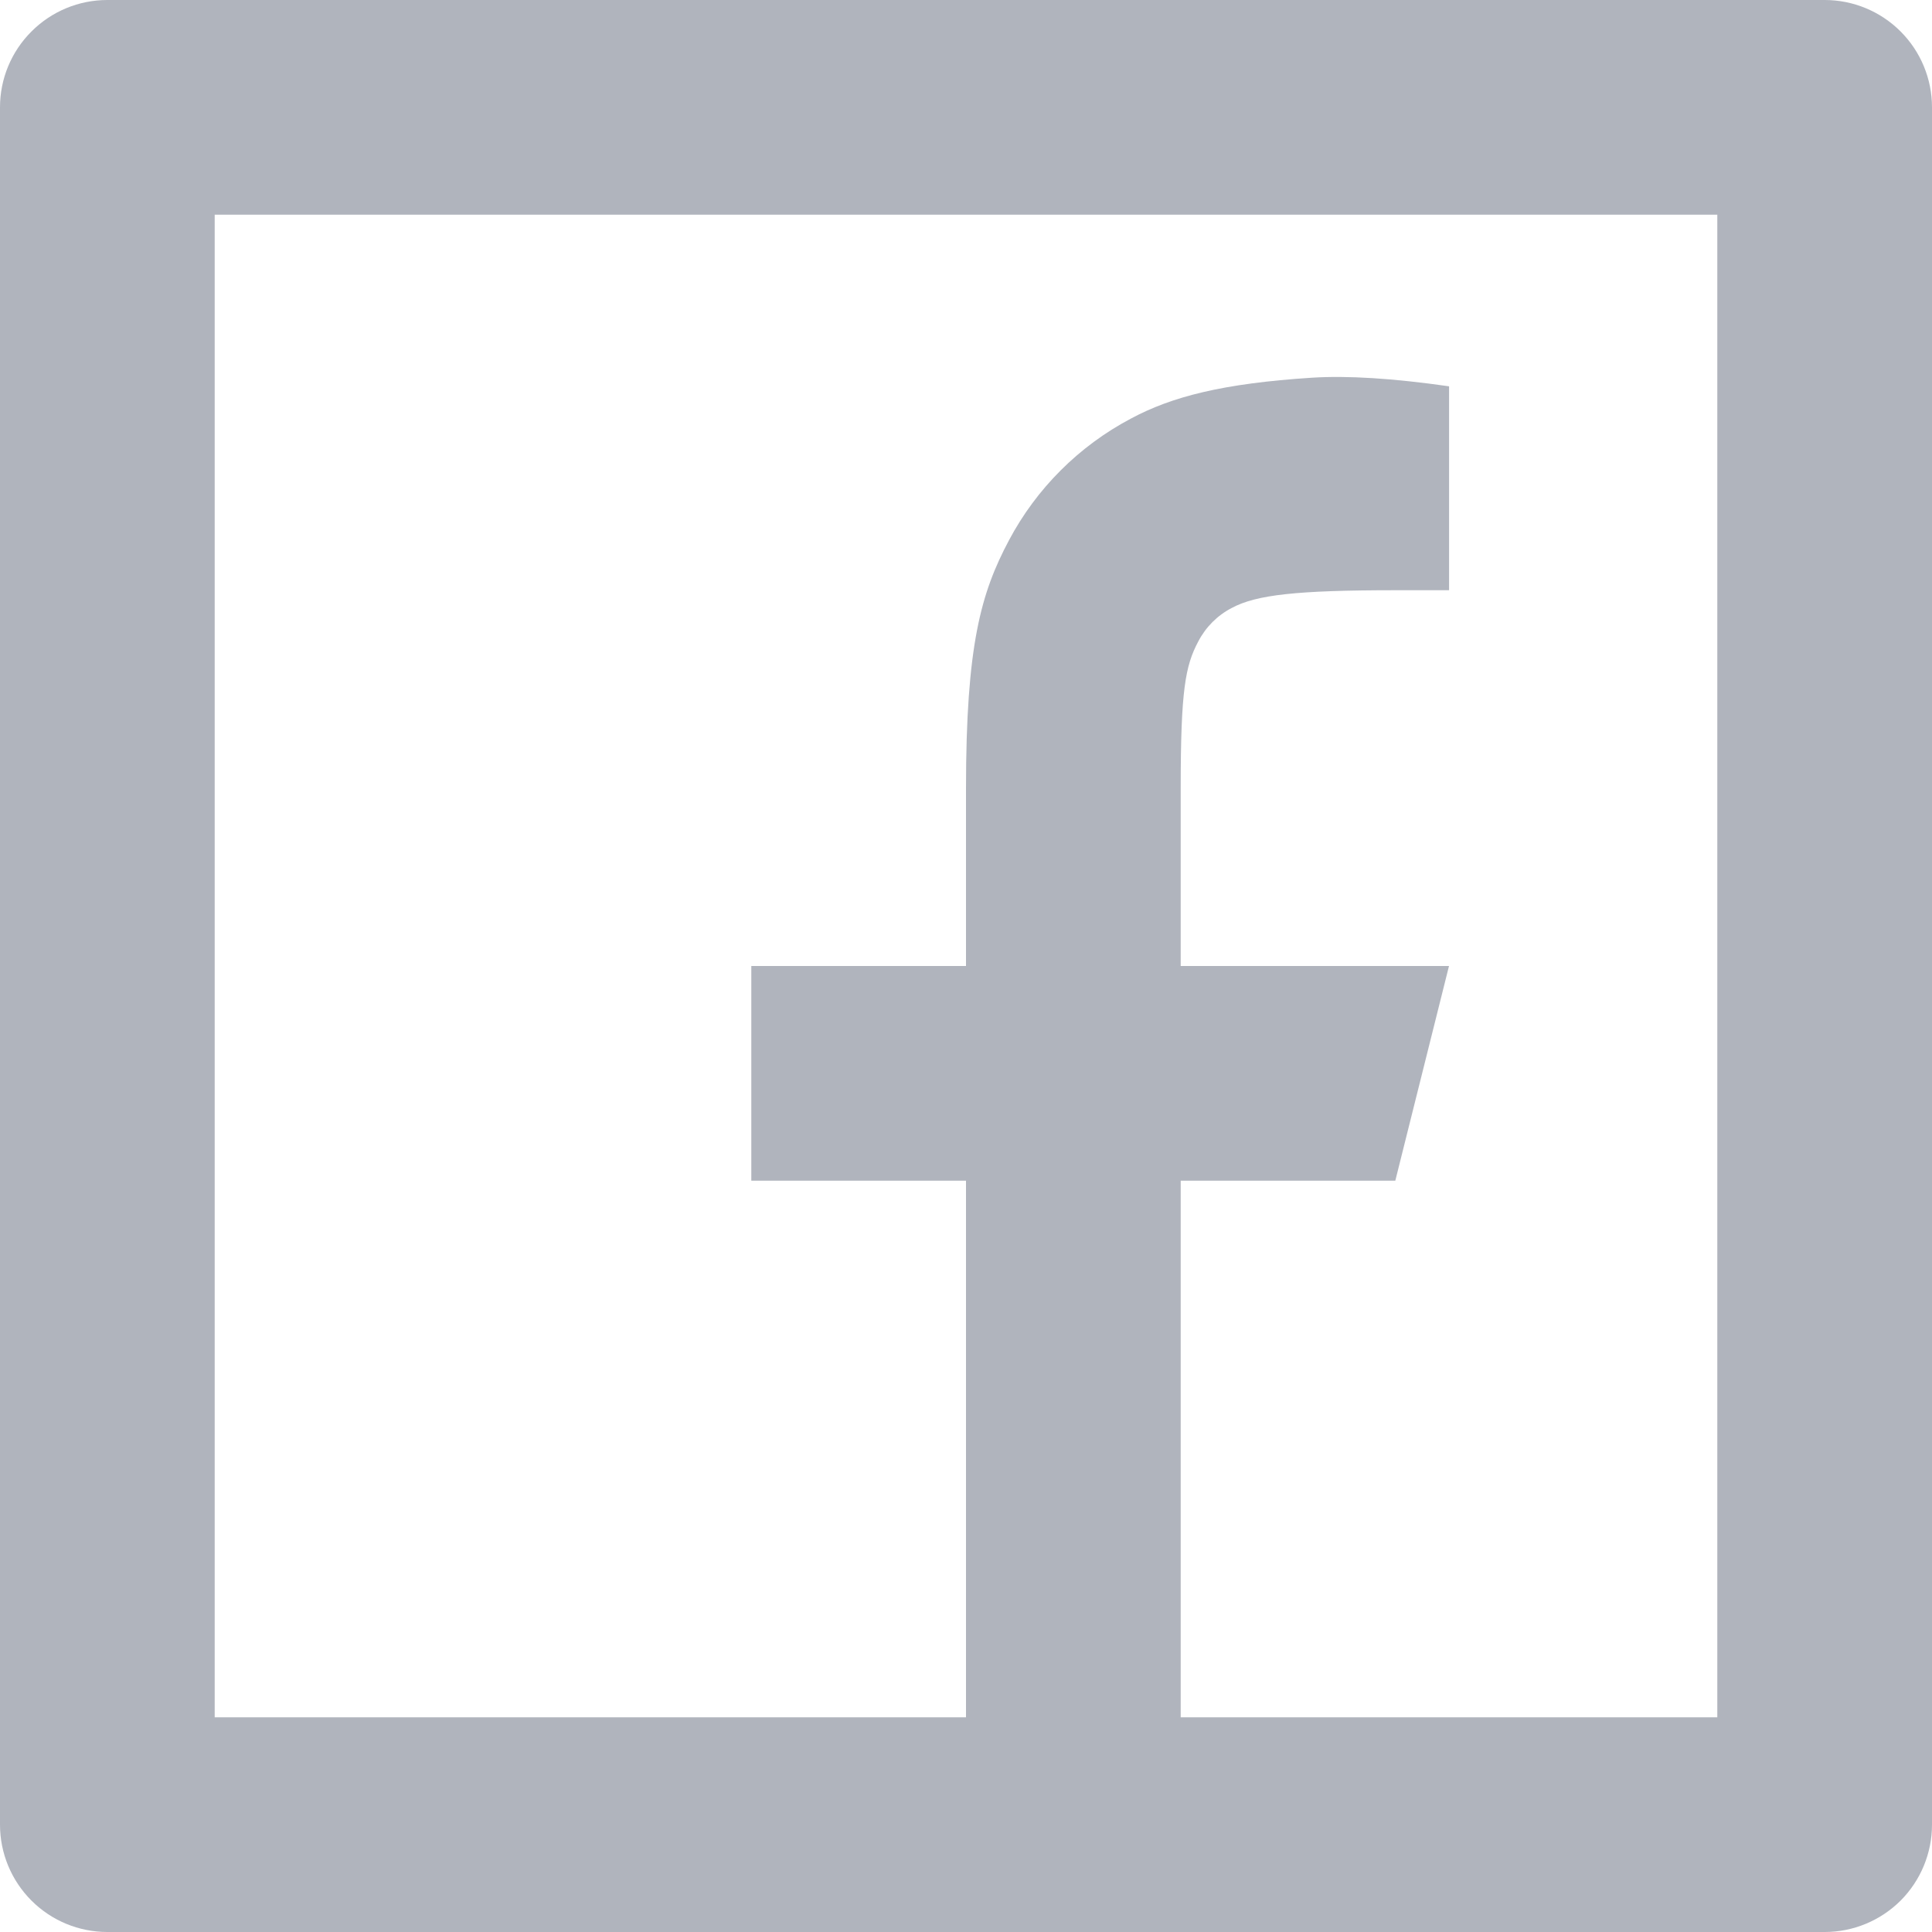 <svg width="24" height="24" viewBox="0 0 24 24" fill="none" xmlns="http://www.w3.org/2000/svg">
<path d="M14.667 21.333H21.333V2.667H2.667V21.333H12V14.667H9.333V12H12V9.795C12 8.012 12.187 7.365 12.533 6.713C12.875 6.068 13.403 5.541 14.048 5.2C14.557 4.927 15.191 4.763 16.297 4.692C16.736 4.664 17.304 4.699 18.001 4.799V7.332H17.333C16.111 7.332 15.605 7.389 15.304 7.551C15.124 7.643 14.978 7.79 14.885 7.969C14.725 8.271 14.667 8.569 14.667 9.793V12H18L17.333 14.667H14.667V21.333ZM1.333 0H22.667C23.02 0 23.359 0.14 23.61 0.391C23.86 0.641 24 0.98 24 1.333V22.667C24 23.02 23.86 23.359 23.61 23.61C23.359 23.86 23.02 24 22.667 24H1.333C0.98 24 0.641 23.86 0.391 23.61C0.14 23.359 0 23.02 0 22.667V1.333C0 0.98 0.14 0.641 0.391 0.391C0.641 0.14 0.98 0 1.333 0Z" fill="#B0B4BD"/>
</svg>
